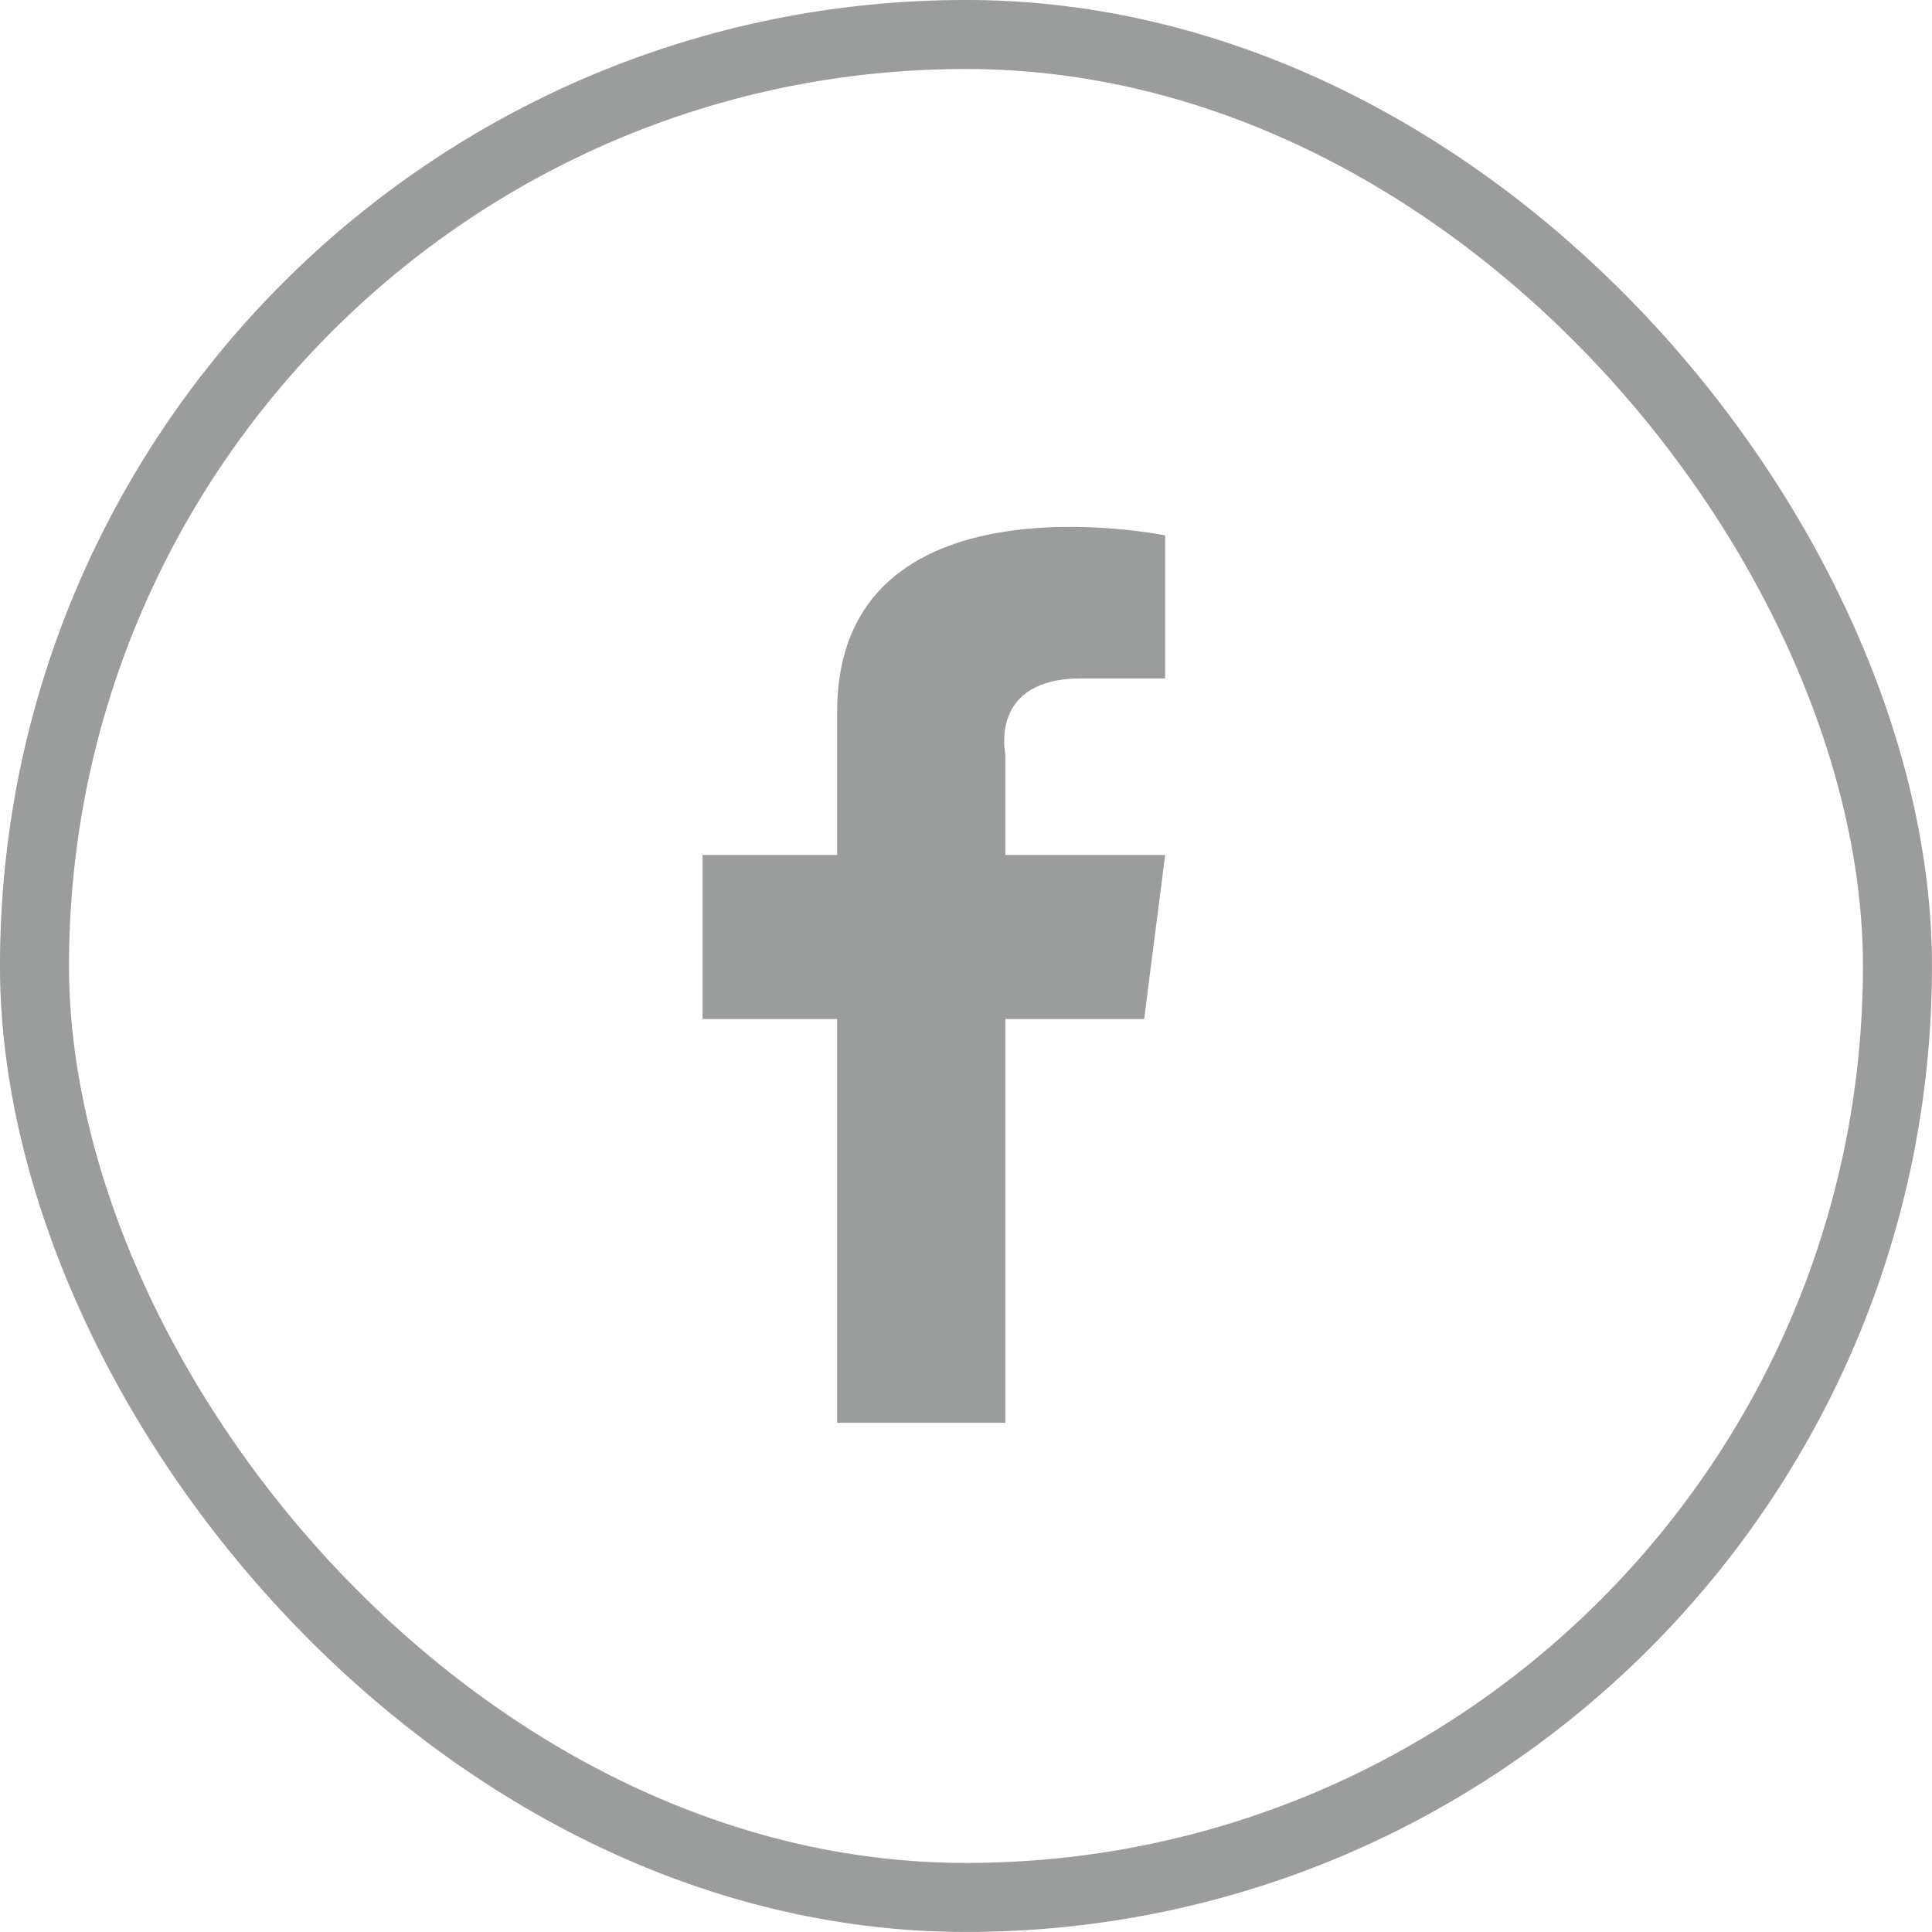 <svg width="33" height="33" viewBox="0 0 33 33" fill="none" xmlns="http://www.w3.org/2000/svg">
<g clip-path="url(#clip0_166_1891)">
<path d="M17.172 12.881V14.604H19.902L19.543 17.406H17.172V24.303H14.299V17.406H12V14.604H14.299V12.162C14.299 7.995 19.902 9.145 19.902 9.145V11.588H18.465C16.884 11.588 17.172 12.881 17.172 12.881Z" fill="#9B9C9C"/>
</g>
<rect x="0.589" y="0.589" width="31.821" height="31.821" rx="15.911" stroke="#9B9C9C" stroke-width="1.179"/>
<defs>
<clipPath id="clip0_166_1891">
<rect width="7.902" height="15.303" fill="white" transform="translate(12 9)"/>
</clipPath>
</defs>
</svg>

